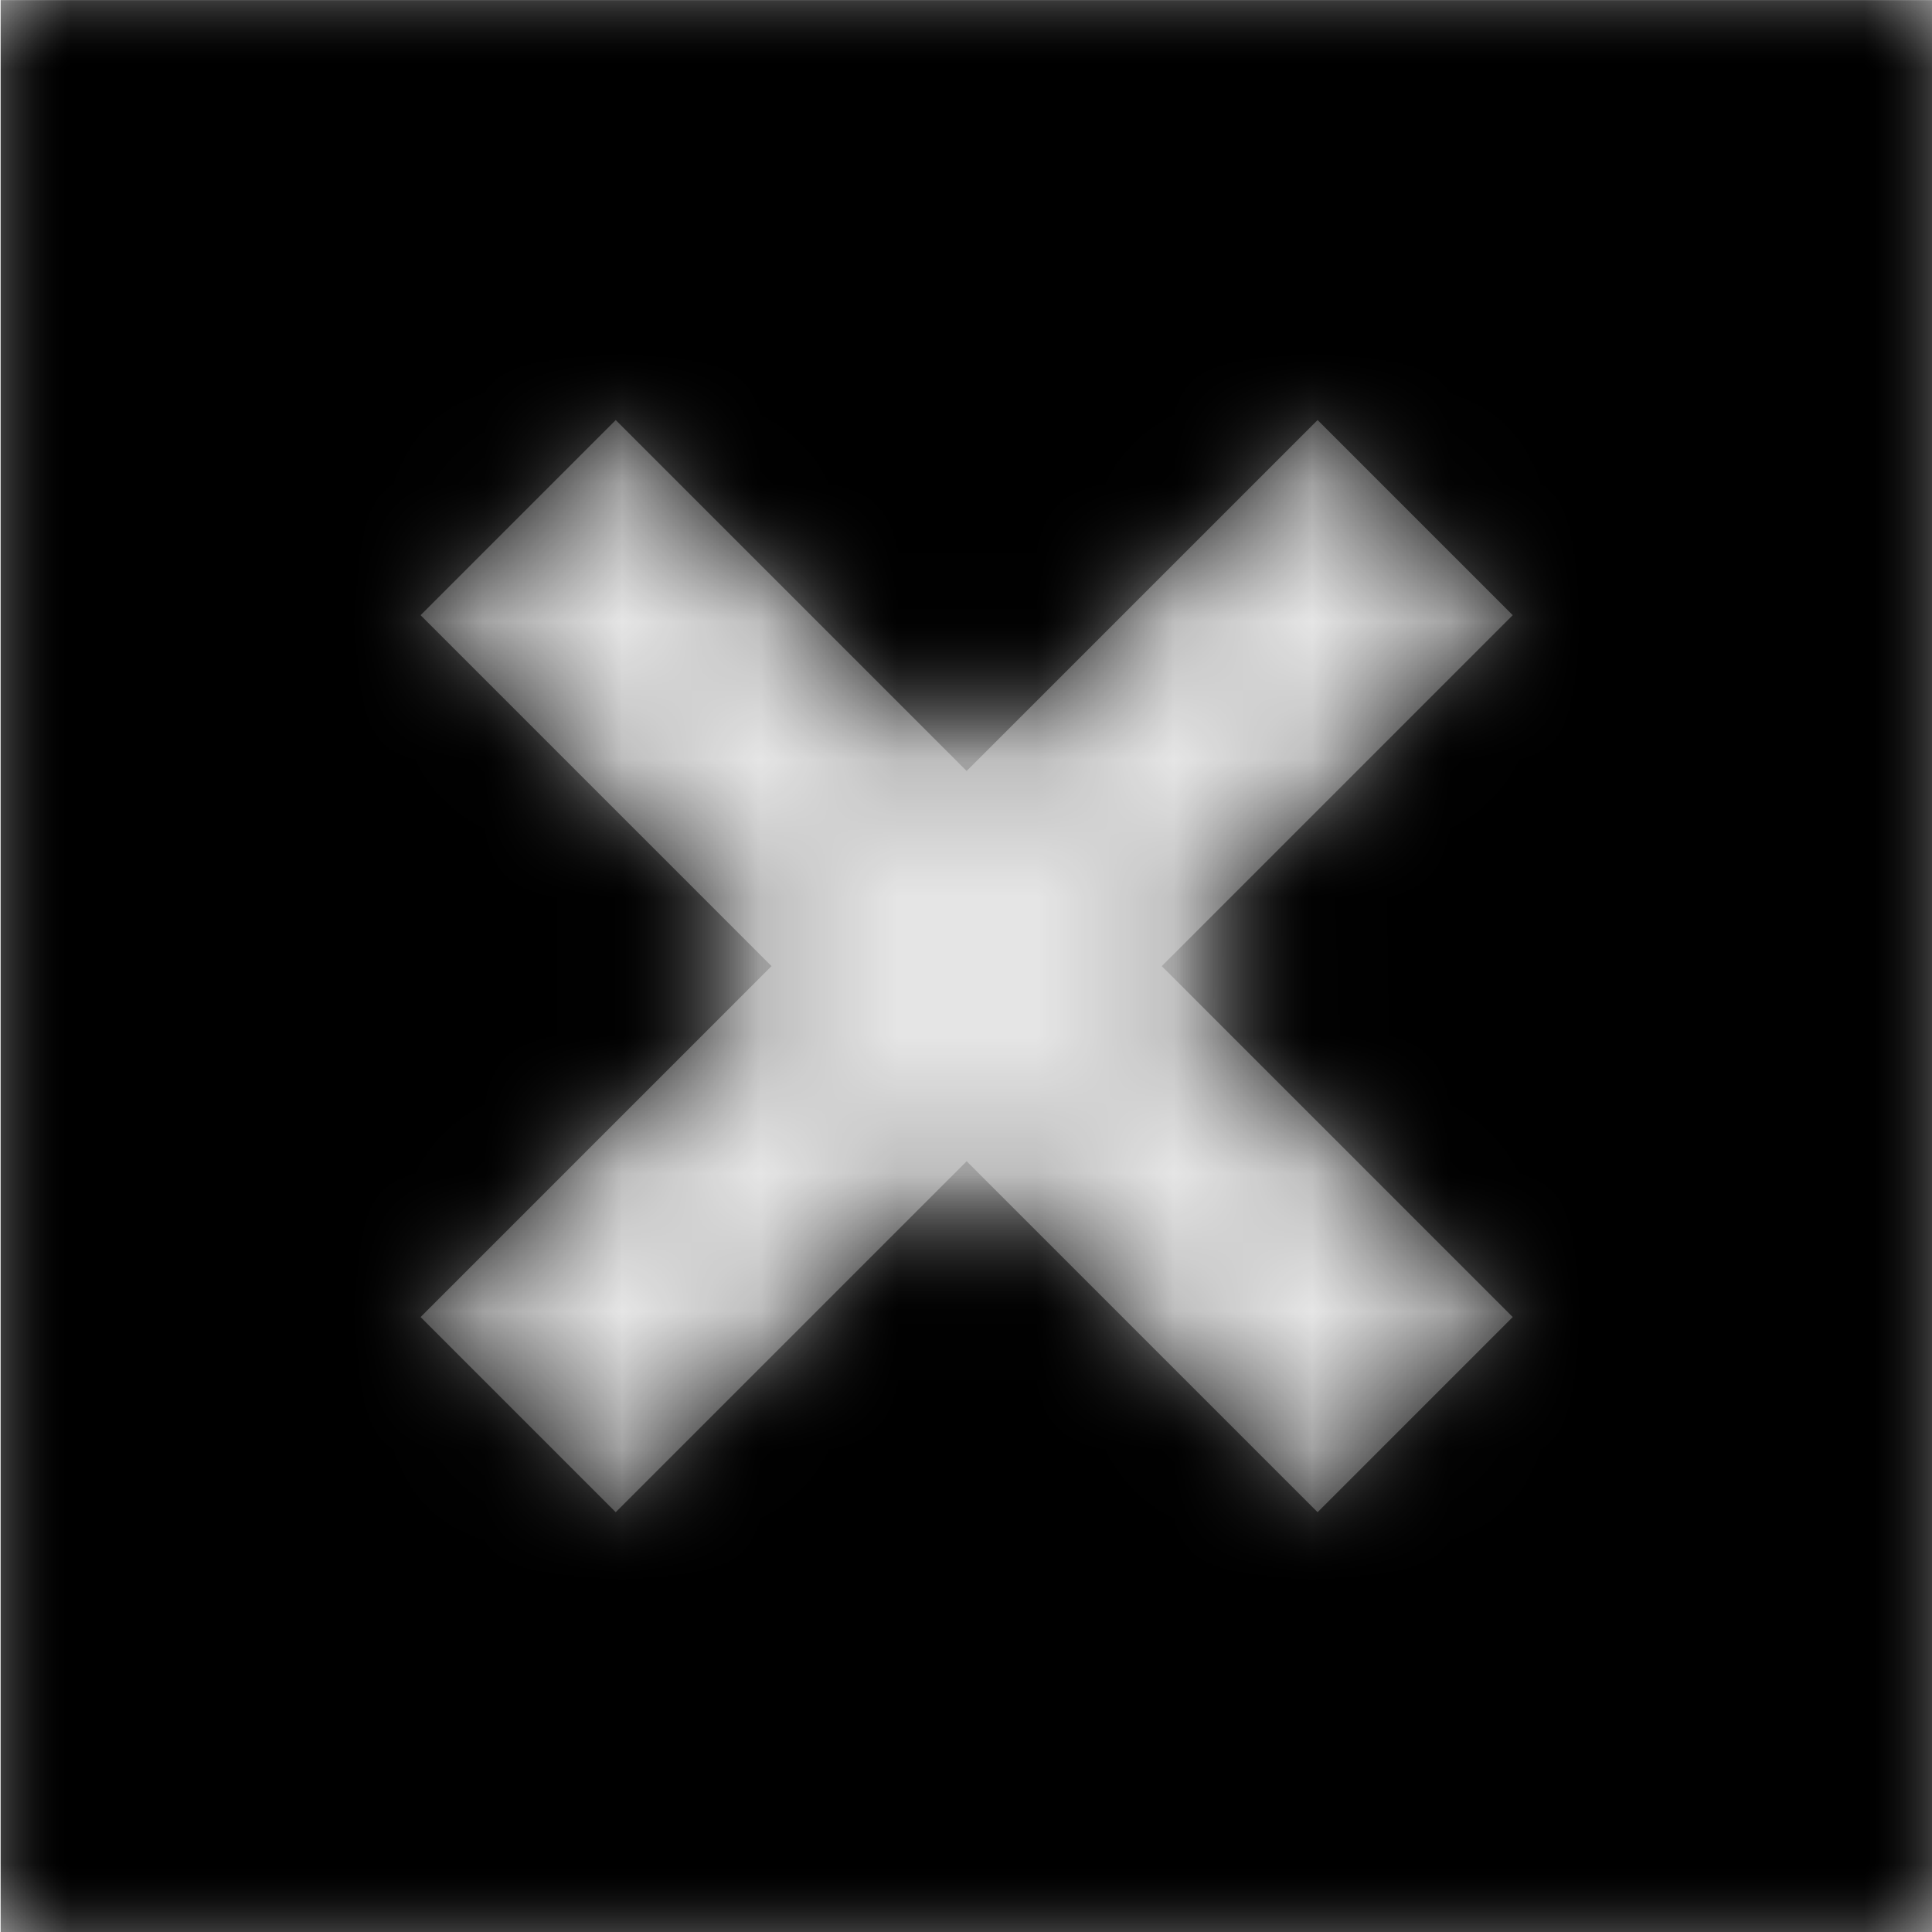 <svg width="1000" height="1000" viewBox="0 0 1000 1000" version="1.1" xmlns="http://www.w3.org/2000/svg" xmlns:xlink="http://www.w3.org/1999/xlink">
<title>math-multiply-box</title>
<desc>Created using Figma</desc>
<g id="Canvas" transform="matrix(71.429 0 0 71.429 -60928.6 -9285.71)">
<rect x="853" y="130" width="14" height="14" fill="#E5E5E5"/>
<g id="math-multiply-box">
<mask id="mask0_outline" mask-type="alpha">
<g id="Mask">
<use xlink:href="#path0_fill" transform="translate(853 130)" fill="#FFFFFF"/>
</g>
</mask>
<g id="Mask" mask="url(#mask0_outline)">
<use xlink:href="#path0_fill" transform="translate(853 130)"/>
</g>
<g id="&#226;&#134;&#170;&#240;&#159;&#142;&#168;Color" mask="url(#mask0_outline)">
<g id="Rectangle 3">
<use xlink:href="#path1_fill" transform="translate(853 130)"/>
</g>
</g>
</g>
</g>
<defs>
<path id="path0_fill" fill-rule="evenodd" d="M 0 14L 0 0L 14 0L 14 14L 0 14ZM 9.543 10.957L 10.957 9.543L 8.414 7L 10.957 4.457L 9.543 3.043L 7 5.586L 4.457 3.043L 3.043 4.457L 5.586 7L 3.043 9.543L 4.457 10.957L 7 8.414L 9.543 10.957Z"/>
<path id="path1_fill" fill-rule="evenodd" d="M 0 0L 14 0L 14 14L 0 14L 0 0Z"/>
</defs>
</svg>
